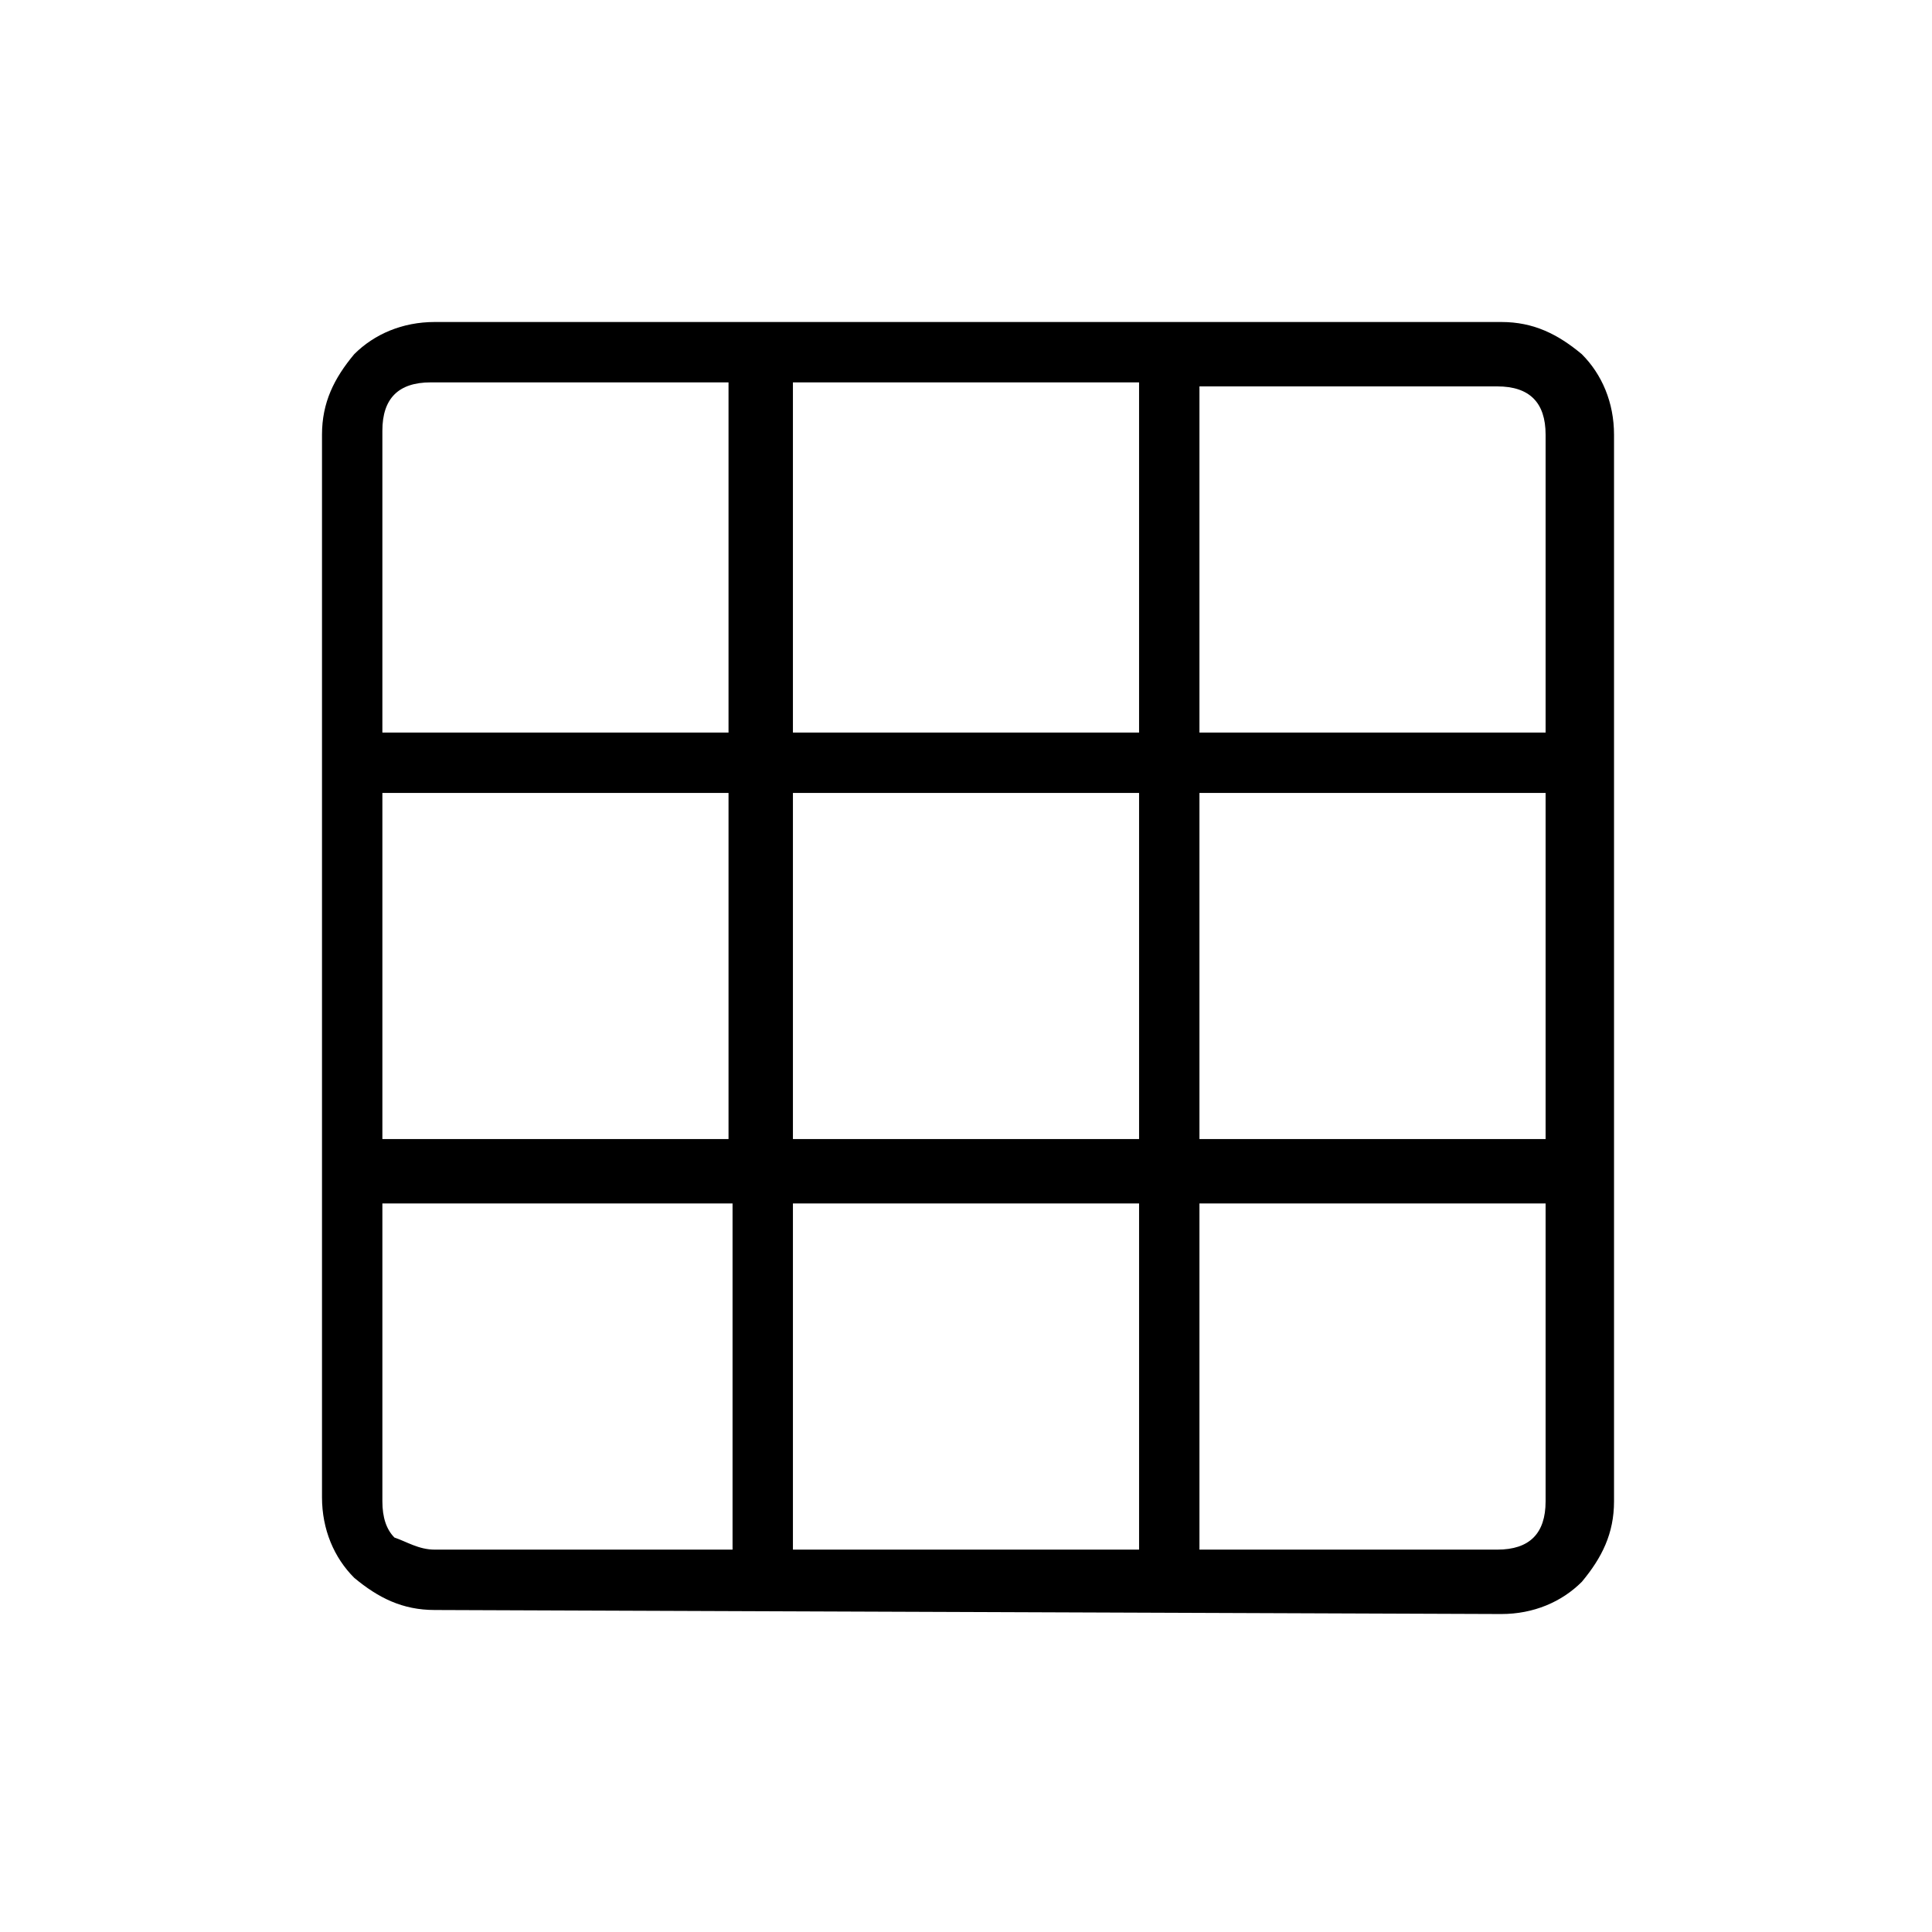<?xml version="1.0" encoding="utf-8"?>
<!-- Generator: Adobe Illustrator 26.3.1, SVG Export Plug-In . SVG Version: 6.00 Build 0)  -->
<svg version="1.1" id="Слой_1" xmlns="http://www.w3.org/2000/svg" xmlns:xlink="http://www.w3.org/1999/xlink" x="0px" y="0px"
	 viewBox="0 0 48 48" style="enable-background:new 0 0 48 48;" xml:space="preserve">
<path d="M10.8,40c-0.8,0-1.4-0.3-2-0.8C8.3,38.7,8,38,8,37.2V10.8c0-0.8,0.3-1.4,0.8-2C9.3,8.3,10,8,10.8,8h26.5
	c0.8,0,1.4,0.3,2,0.8c0.5,0.5,0.8,1.2,0.8,2v26.5c0,0.8-0.3,1.4-0.8,2c-0.5,0.5-1.2,0.8-2,0.8L10.8,40L10.8,40z M10.8,38.5h7.4v-8.6
	H9.5v7.4c0,0.4,0.1,0.7,0.3,0.9C10.1,38.3,10.4,38.5,10.8,38.5z M19.7,38.5h8.6v-8.6h-8.6C19.7,29.8,19.7,38.5,19.7,38.5z
	 M29.8,38.5h7.4c0.4,0,0.7-0.1,0.9-0.3s0.3-0.5,0.3-0.9v-7.4h-8.6C29.8,29.8,29.8,38.5,29.8,38.5z M9.5,28.3h8.6v-8.6H9.5
	C9.5,19.7,9.5,28.3,9.5,28.3z M19.7,28.3h8.6v-8.6h-8.6C19.7,19.7,19.7,28.3,19.7,28.3z M29.8,28.3h8.6v-8.6h-8.6
	C29.8,19.7,29.8,28.3,29.8,28.3z M9.5,18.2h8.6V9.5h-7.4c-0.4,0-0.7,0.1-0.9,0.3s-0.3,0.5-0.3,0.9C9.5,10.8,9.5,18.2,9.5,18.2z
	 M19.7,18.2h8.6V9.5h-8.6V18.2z M29.8,18.2h8.6v-7.4c0-0.4-0.1-0.7-0.3-0.9s-0.5-0.3-0.9-0.3h-7.4C29.8,9.6,29.8,18.2,29.8,18.2z"/>
</svg>
